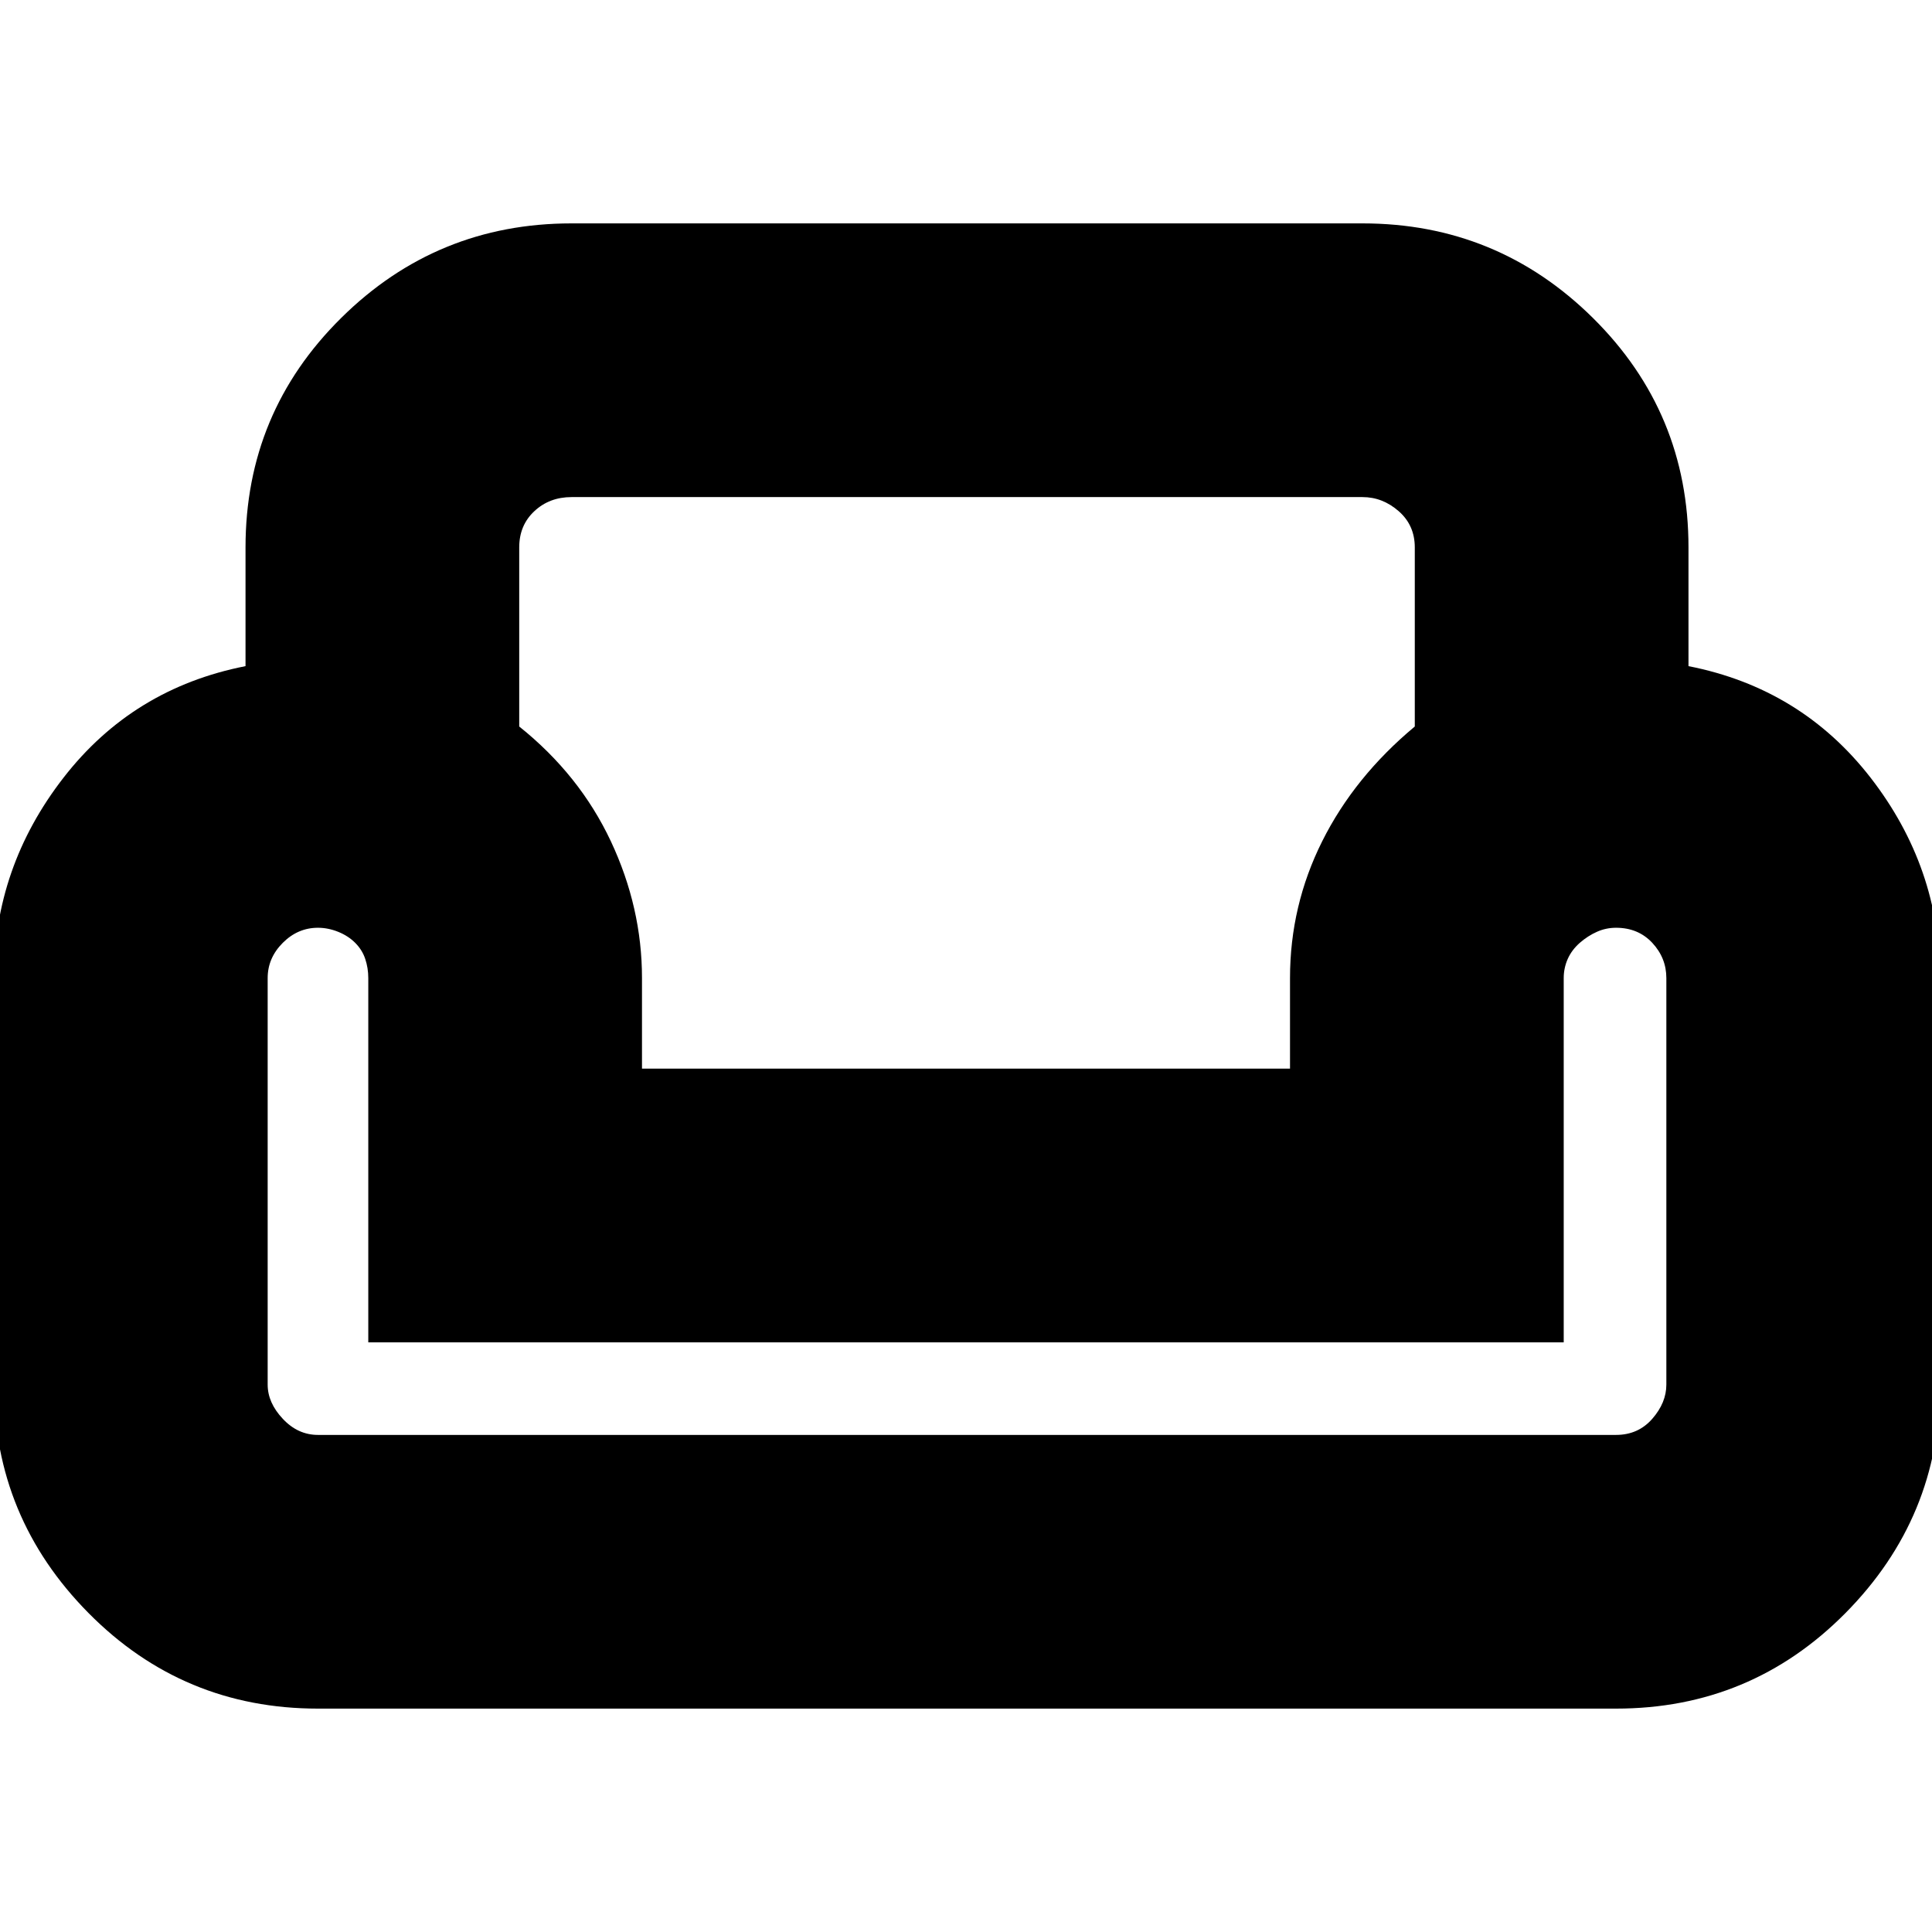 <svg xmlns="http://www.w3.org/2000/svg" height="24" width="24"><path d="M3.05 6.8q0-1.675 1.188-2.85Q5.425 2.775 7.1 2.775h9.825q1.675 0 2.863 1.175 1.187 1.175 1.187 2.85v1.475q1.4.275 2.263 1.387.862 1.113.862 2.488v5.05q0 1.65-1.175 2.838-1.175 1.187-2.85 1.187H3.95q-1.675 0-2.85-1.187Q-.075 18.85-.075 17.2v-5.05q0-1.375.863-2.488Q1.65 8.55 3.05 8.275Zm3.4 0v2.225q.75.6 1.138 1.425.387.825.387 1.7v1.125h8.05V12.15q0-.9.4-1.7.4-.8 1.15-1.425V6.8q0-.275-.2-.45t-.45-.175H7.1q-.275 0-.462.175-.188.175-.188.45Zm12.975 9.875H4.575V12.15q0-.125-.038-.238-.037-.112-.125-.2-.087-.087-.212-.137-.125-.05-.25-.05-.25 0-.437.187-.188.188-.188.438v5.05q0 .225.188.425.187.2.437.2h16.125q.275 0 .45-.2t.175-.425v-5.05q0-.25-.175-.438-.175-.187-.45-.187-.125 0-.237.05-.113.05-.213.137-.1.088-.15.2-.05.113-.05.238Zm-7.425 0Zm0 1.15Zm0-4.55Z"/></svg>